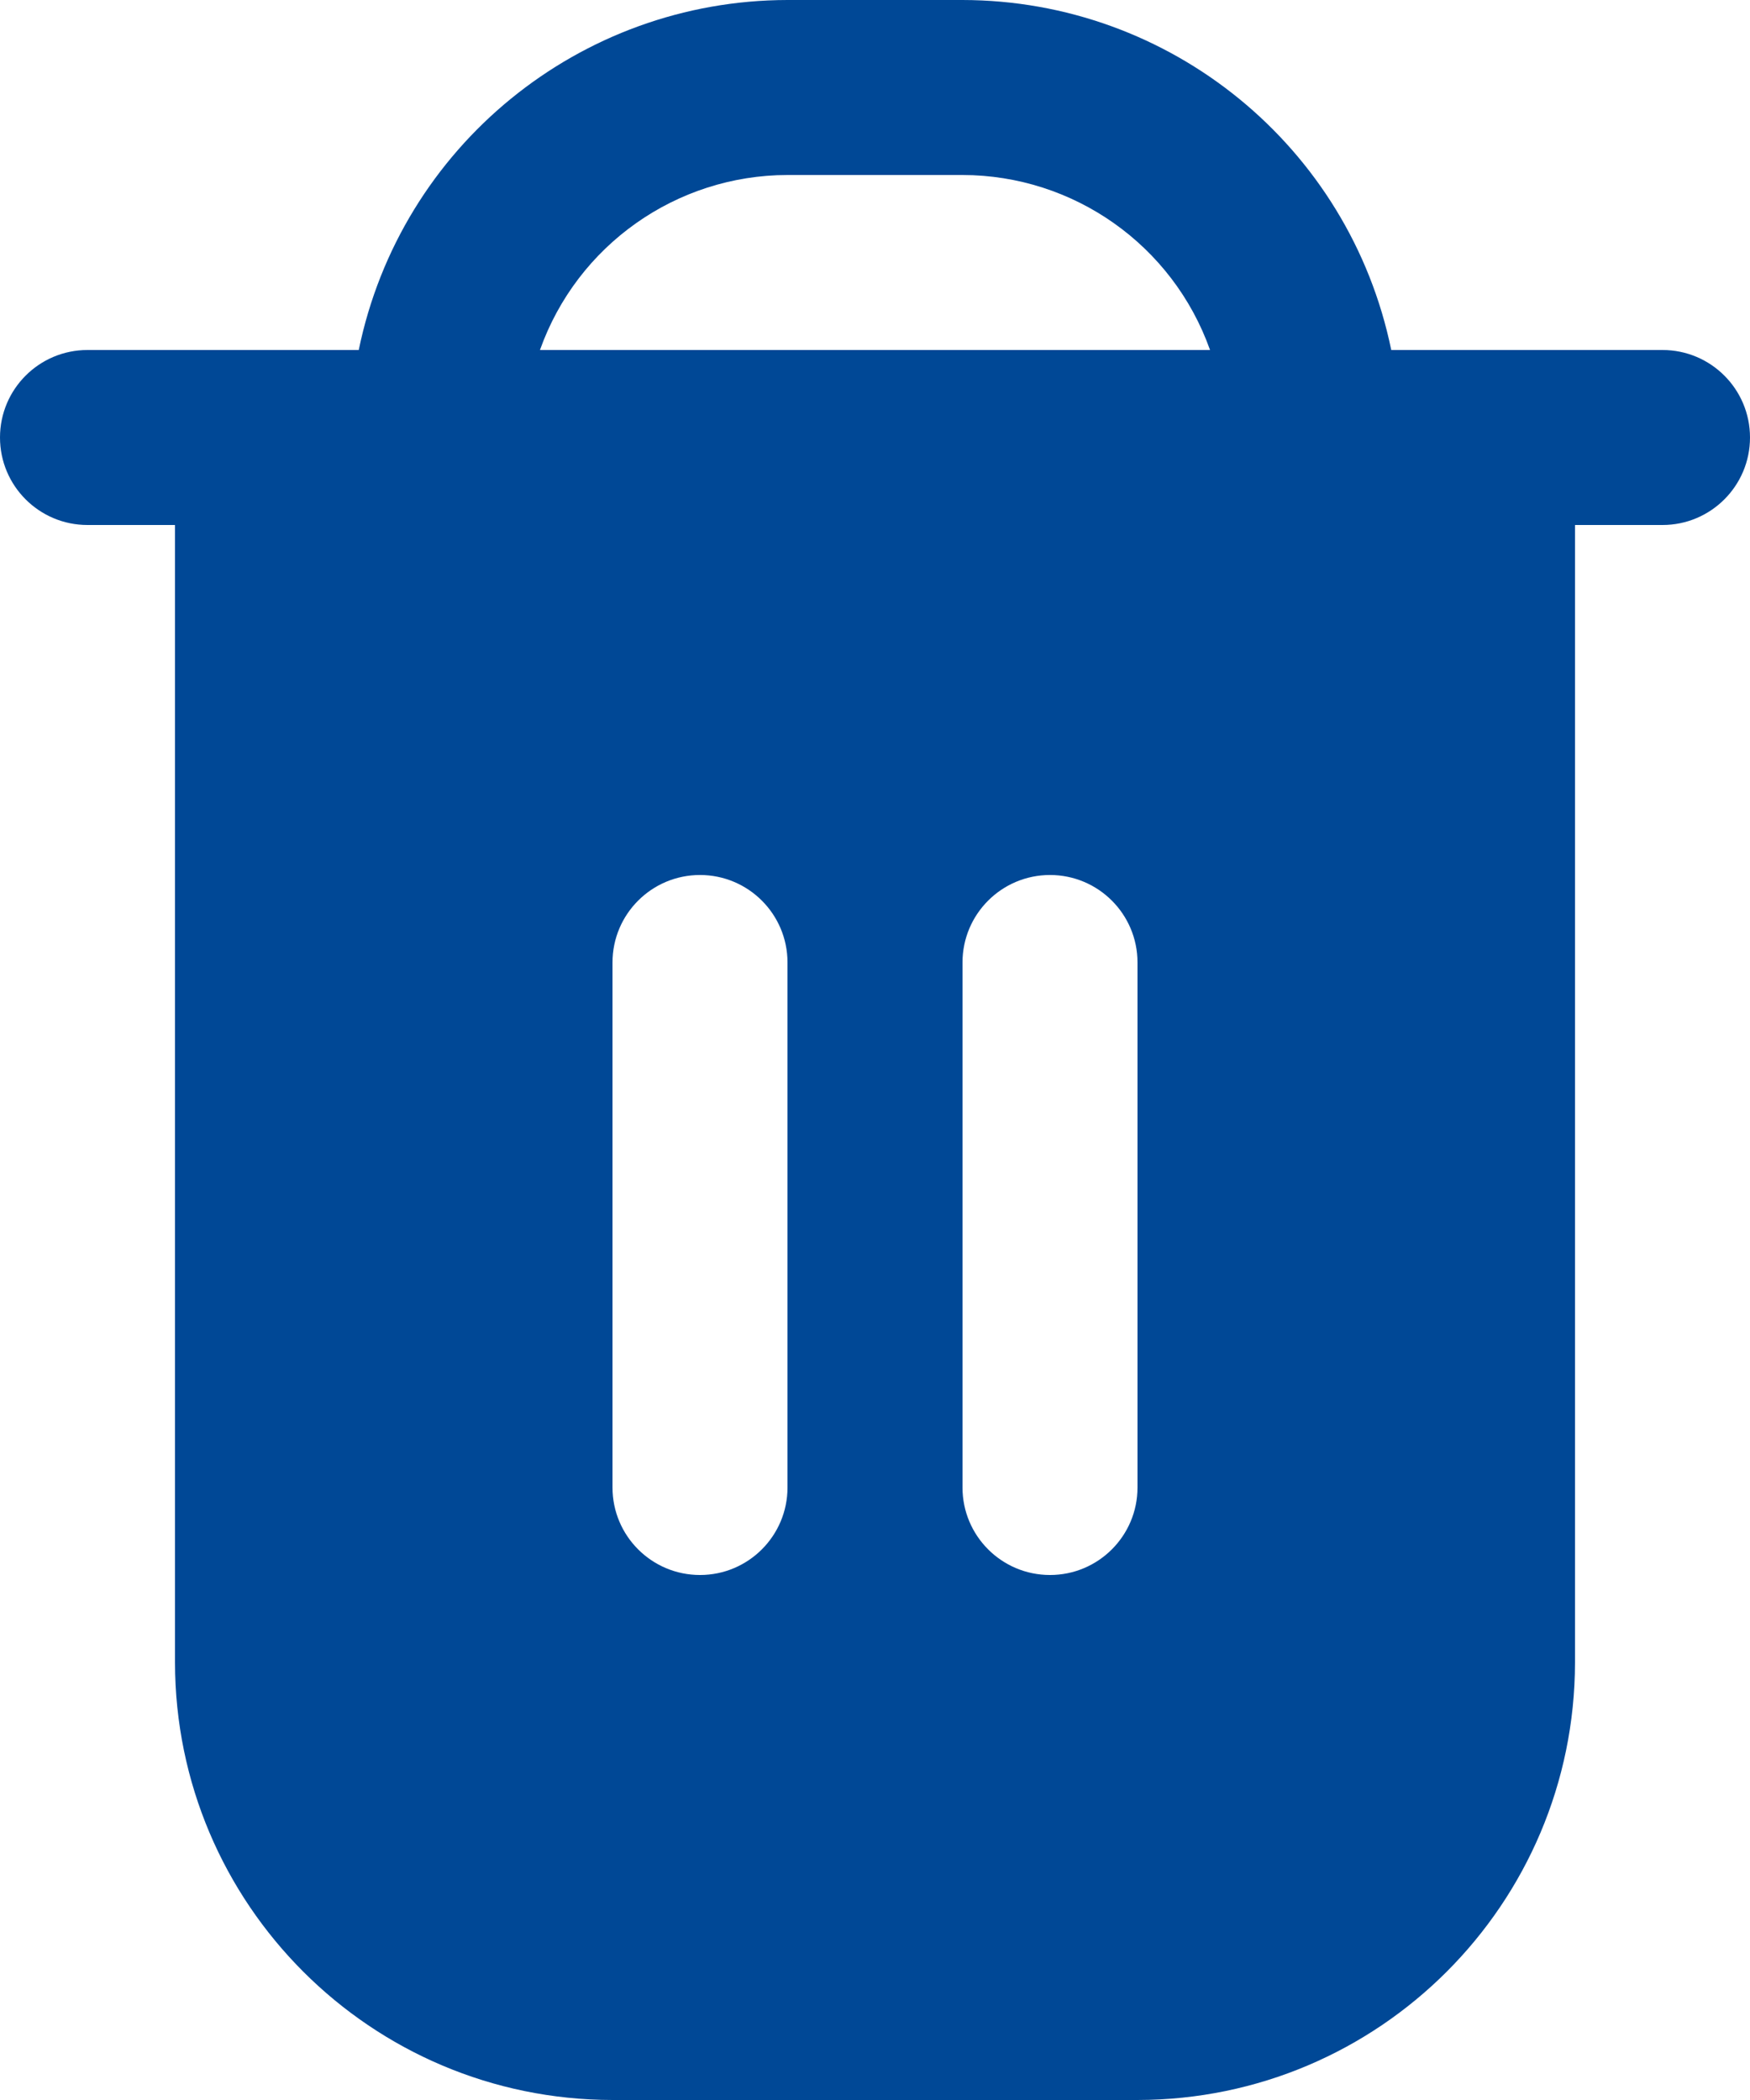 <svg width="60" height="72" viewBox="0 0 60 72" fill="none" xmlns="http://www.w3.org/2000/svg">
<path d="M57 12H47.7C46.265 5.021 40.125 0.009 33 0H27C19.875 0.009 13.735 5.021 12.3 12H3C1.343 12 0 13.343 0 15C0 16.657 1.343 18 3 18H6V57C6.01 65.28 12.72 71.99 21 72H39C47.28 71.99 53.99 65.28 54 57V18H57C58.657 18 60 16.657 60 15C60 13.343 58.657 12 57 12ZM27 51C27 52.657 25.657 54 24 54C22.343 54 21 52.657 21 51V33C21 31.343 22.343 30 24 30C25.657 30 27 31.343 27 33V51H27ZM39 51C39 52.657 37.657 54 36 54C34.343 54 33 52.657 33 51V33C33 31.343 34.343 30 36 30C37.657 30 39 31.343 39 33V51ZM18.513 12C19.789 8.407 23.187 6.005 27 6H33C36.813 6.005 40.211 8.407 41.487 12H18.513Z" fill="#004896"/>
</svg>
